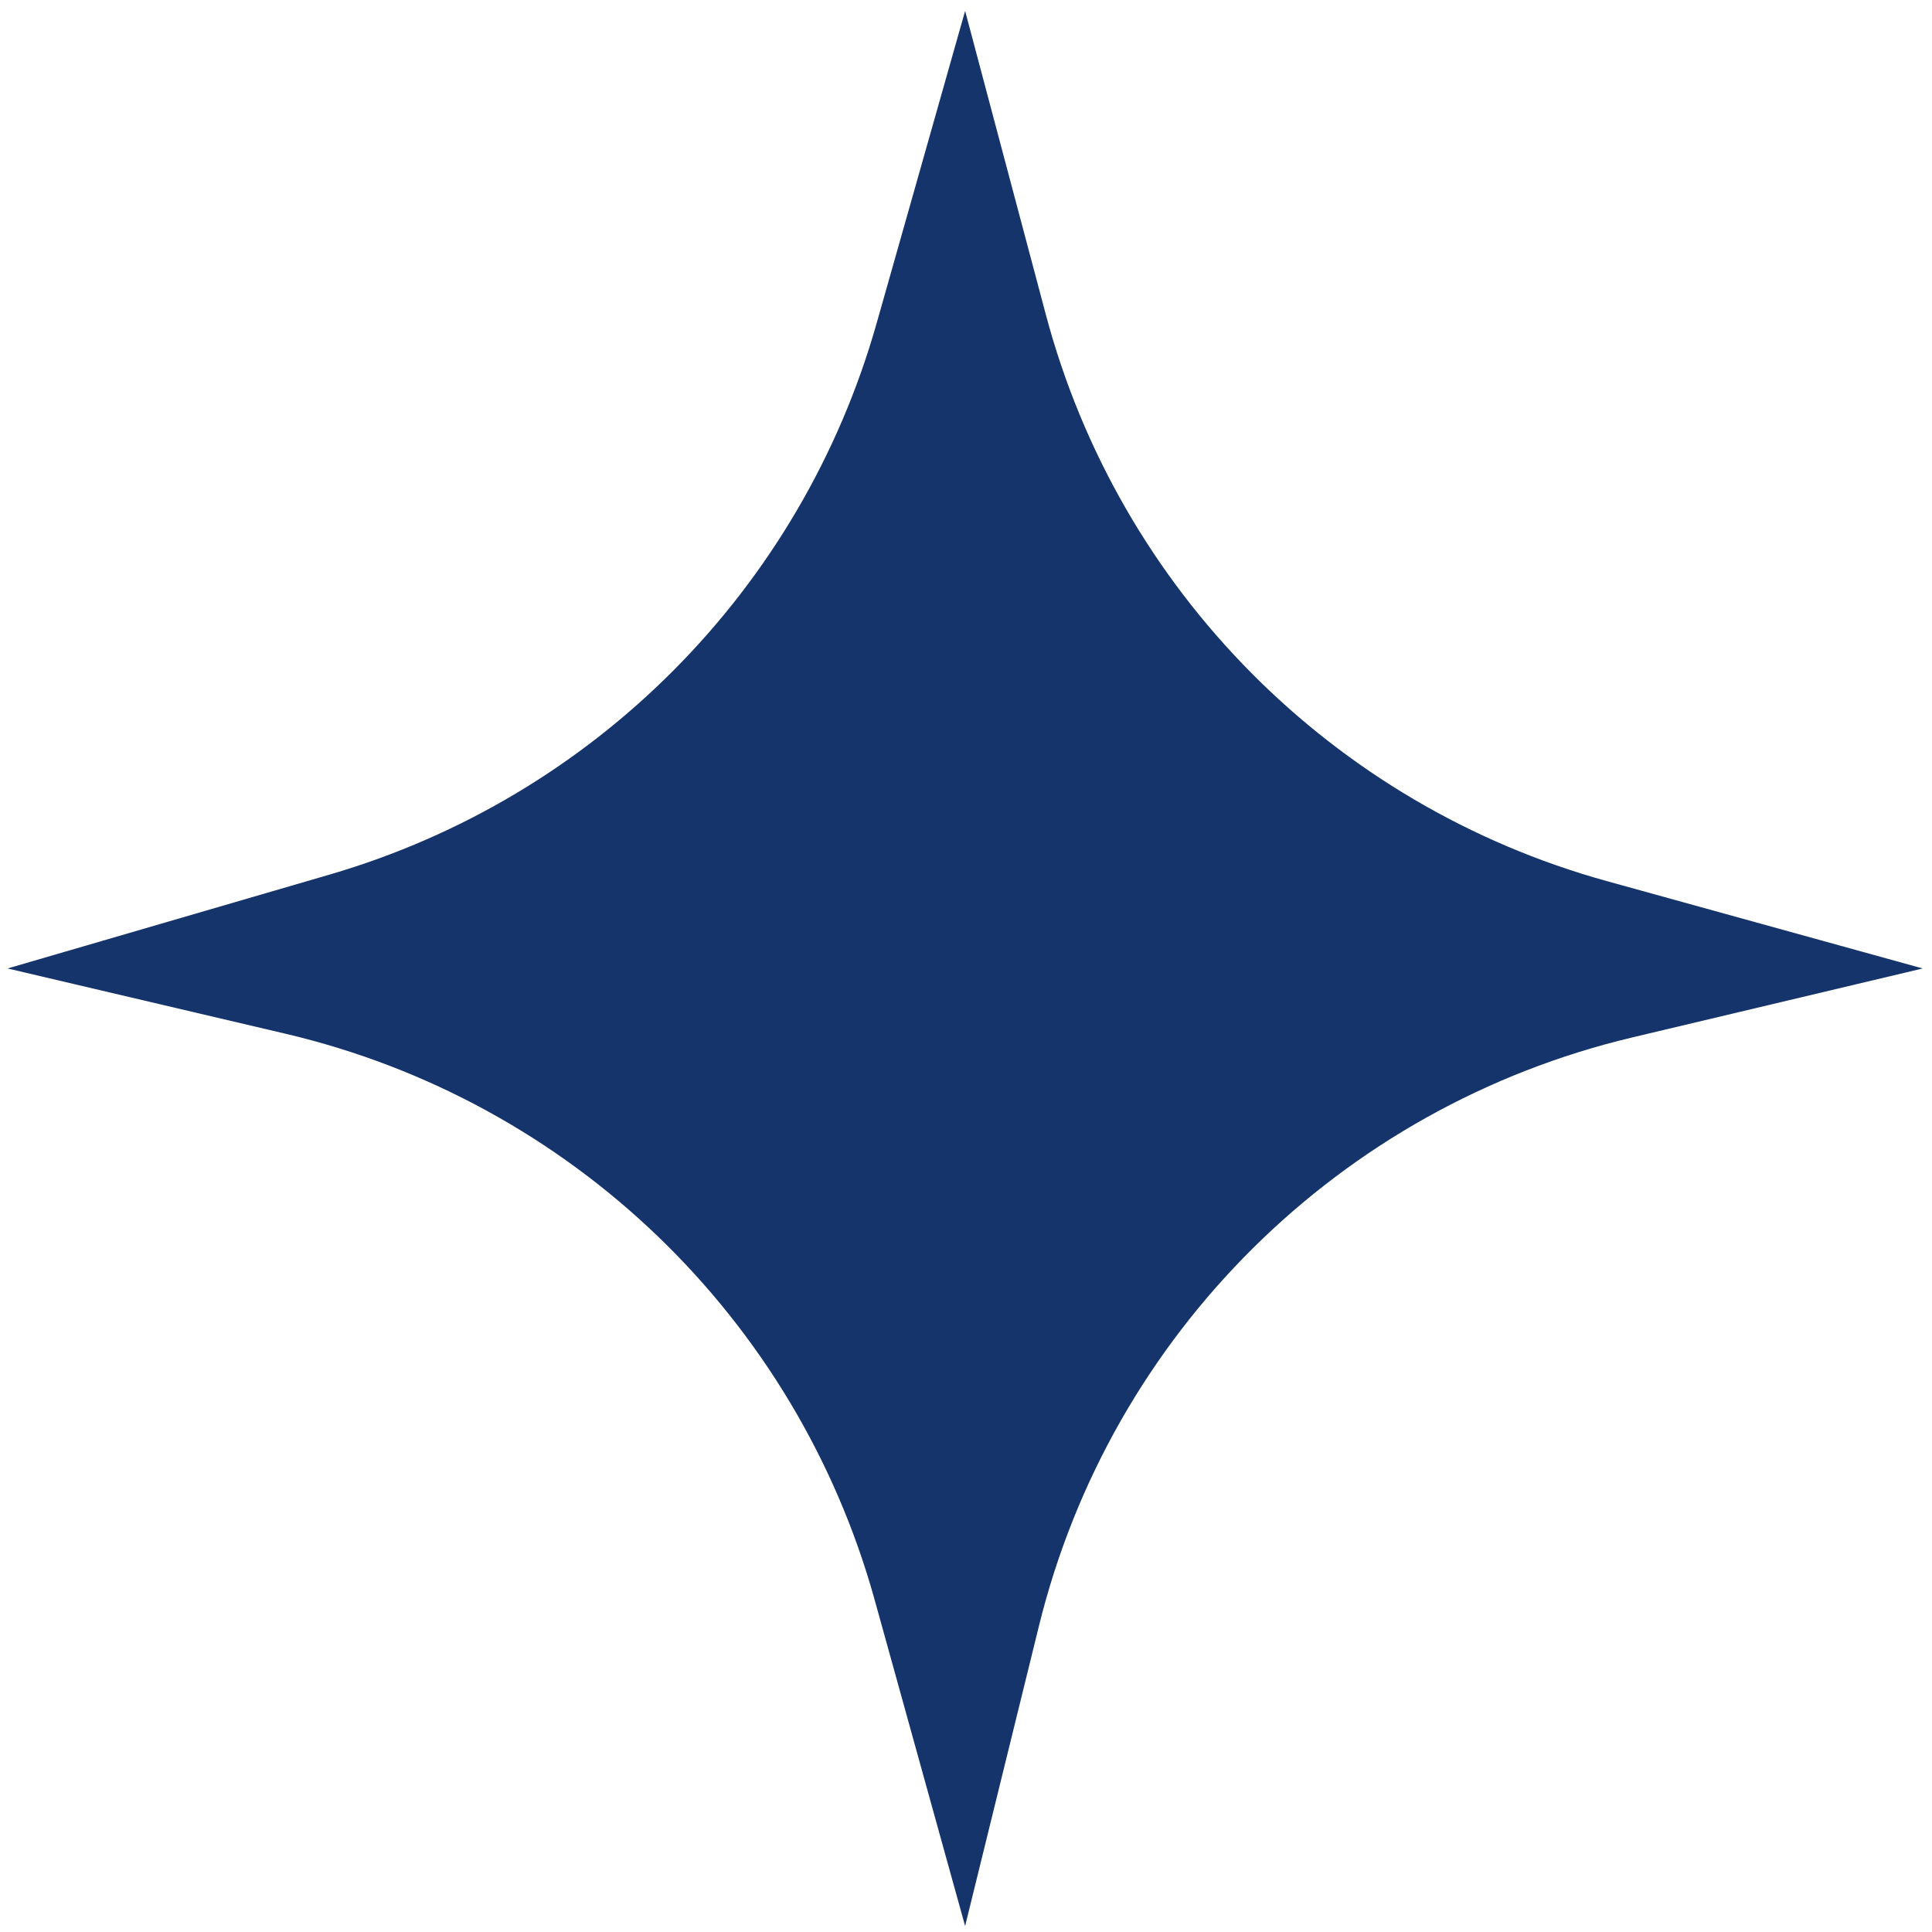 <svg width="142" height="142" viewBox="0 0 142 142" fill="none" xmlns="http://www.w3.org/2000/svg">
<path d="M0.555 71.181L24.224 64.281C43.709 58.6 58.899 43.293 64.43 23.765L70.935 0.801L76.863 23.103C82.239 43.328 97.938 59.185 118.108 64.763L141.315 71.181L119.97 76.25C98.475 81.354 81.641 98.052 76.362 119.504L70.935 141.561L64.288 117.596C58.535 96.853 41.93 80.897 20.974 75.976L0.555 71.181Z" fill="#16346C"/>
</svg>
